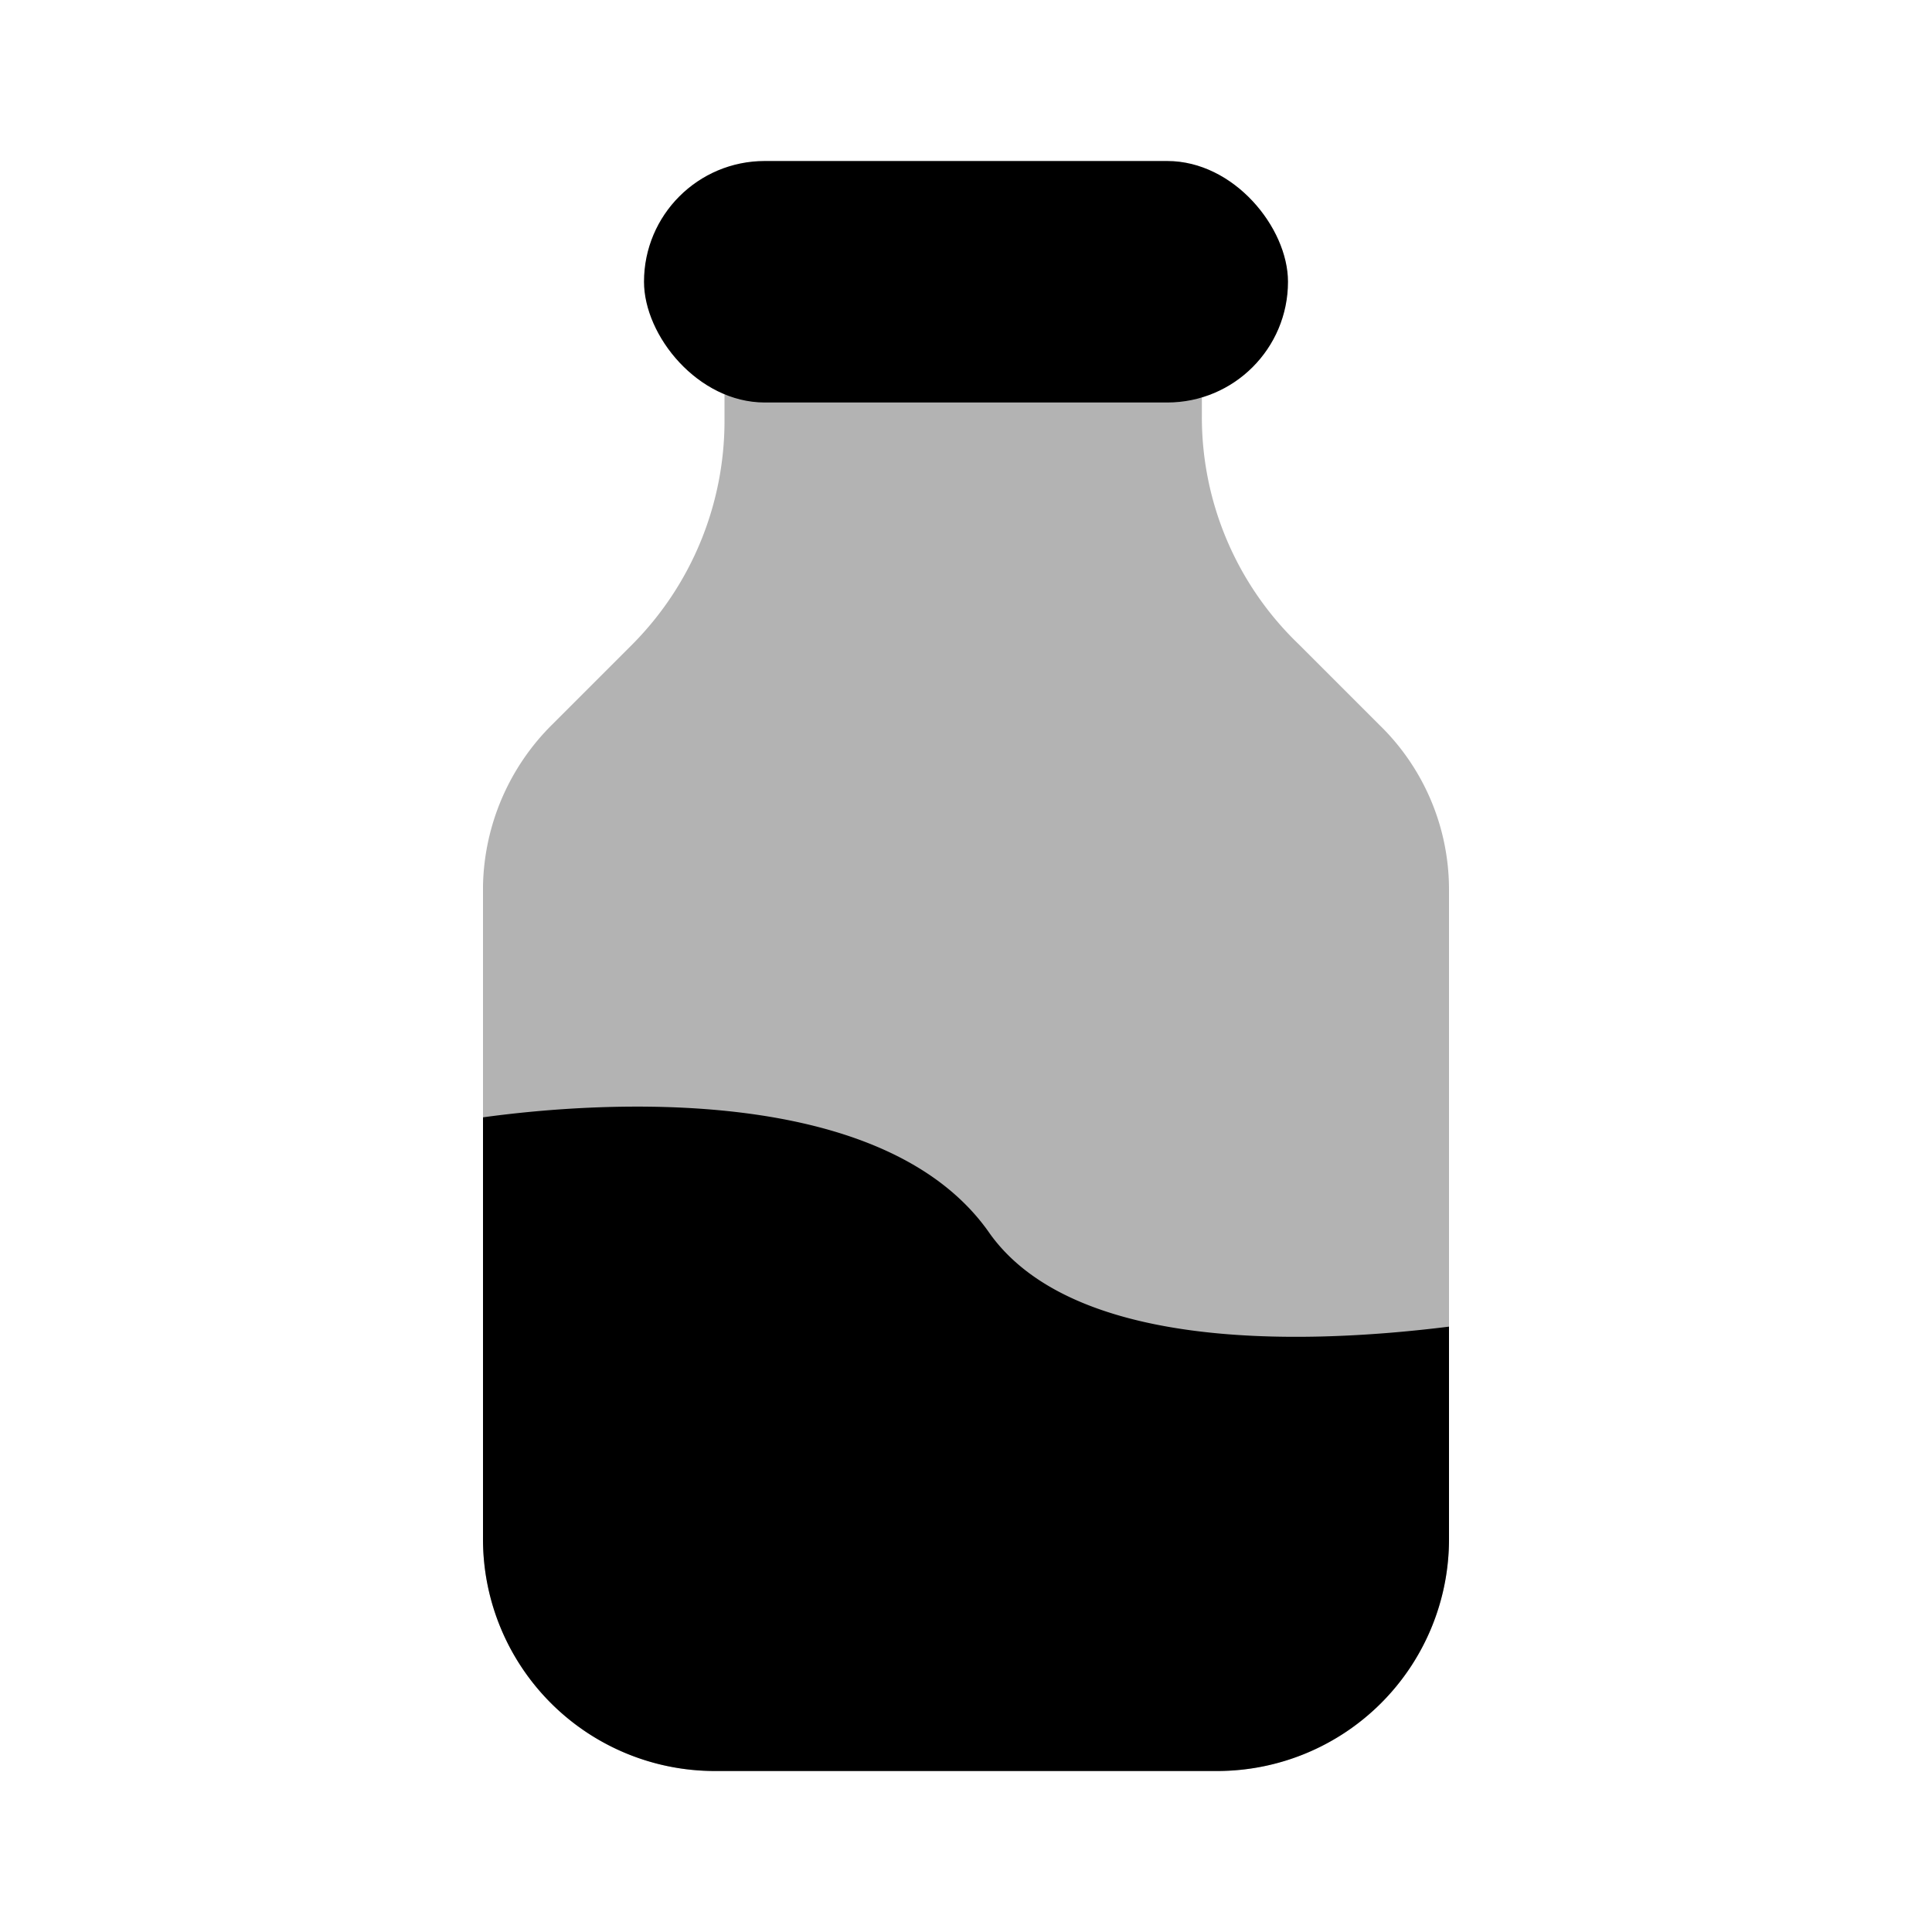 <svg xmlns="http://www.w3.org/2000/svg" viewBox="0 0 24 24"><defs><style>.cls-1{opacity:0.3;}</style></defs><g id="general"><g id="milk"><path class="cls-1" d="M14.93,5.18V3.5H9V5.2A3.94,3.94,0,0,1,7.86,8l-1,1A2.9,2.9,0,0,0,6,11v8.09A2.88,2.88,0,0,0,8.88,22h6.24A2.88,2.88,0,0,0,18,19.12V11.05A2.85,2.85,0,0,0,17.13,9l-1-1A3.91,3.91,0,0,1,14.93,5.18Z"/><rect x="8" y="2" width="8" height="3" rx="1.5"/><path d="M12.3,15.33C11,13.44,7.45,13.68,6,13.88v5.24A2.88,2.88,0,0,0,8.88,22h6.24A2.88,2.88,0,0,0,18,19.12V16.48C16,16.73,13.31,16.73,12.3,15.33Z"/></g></g></svg>